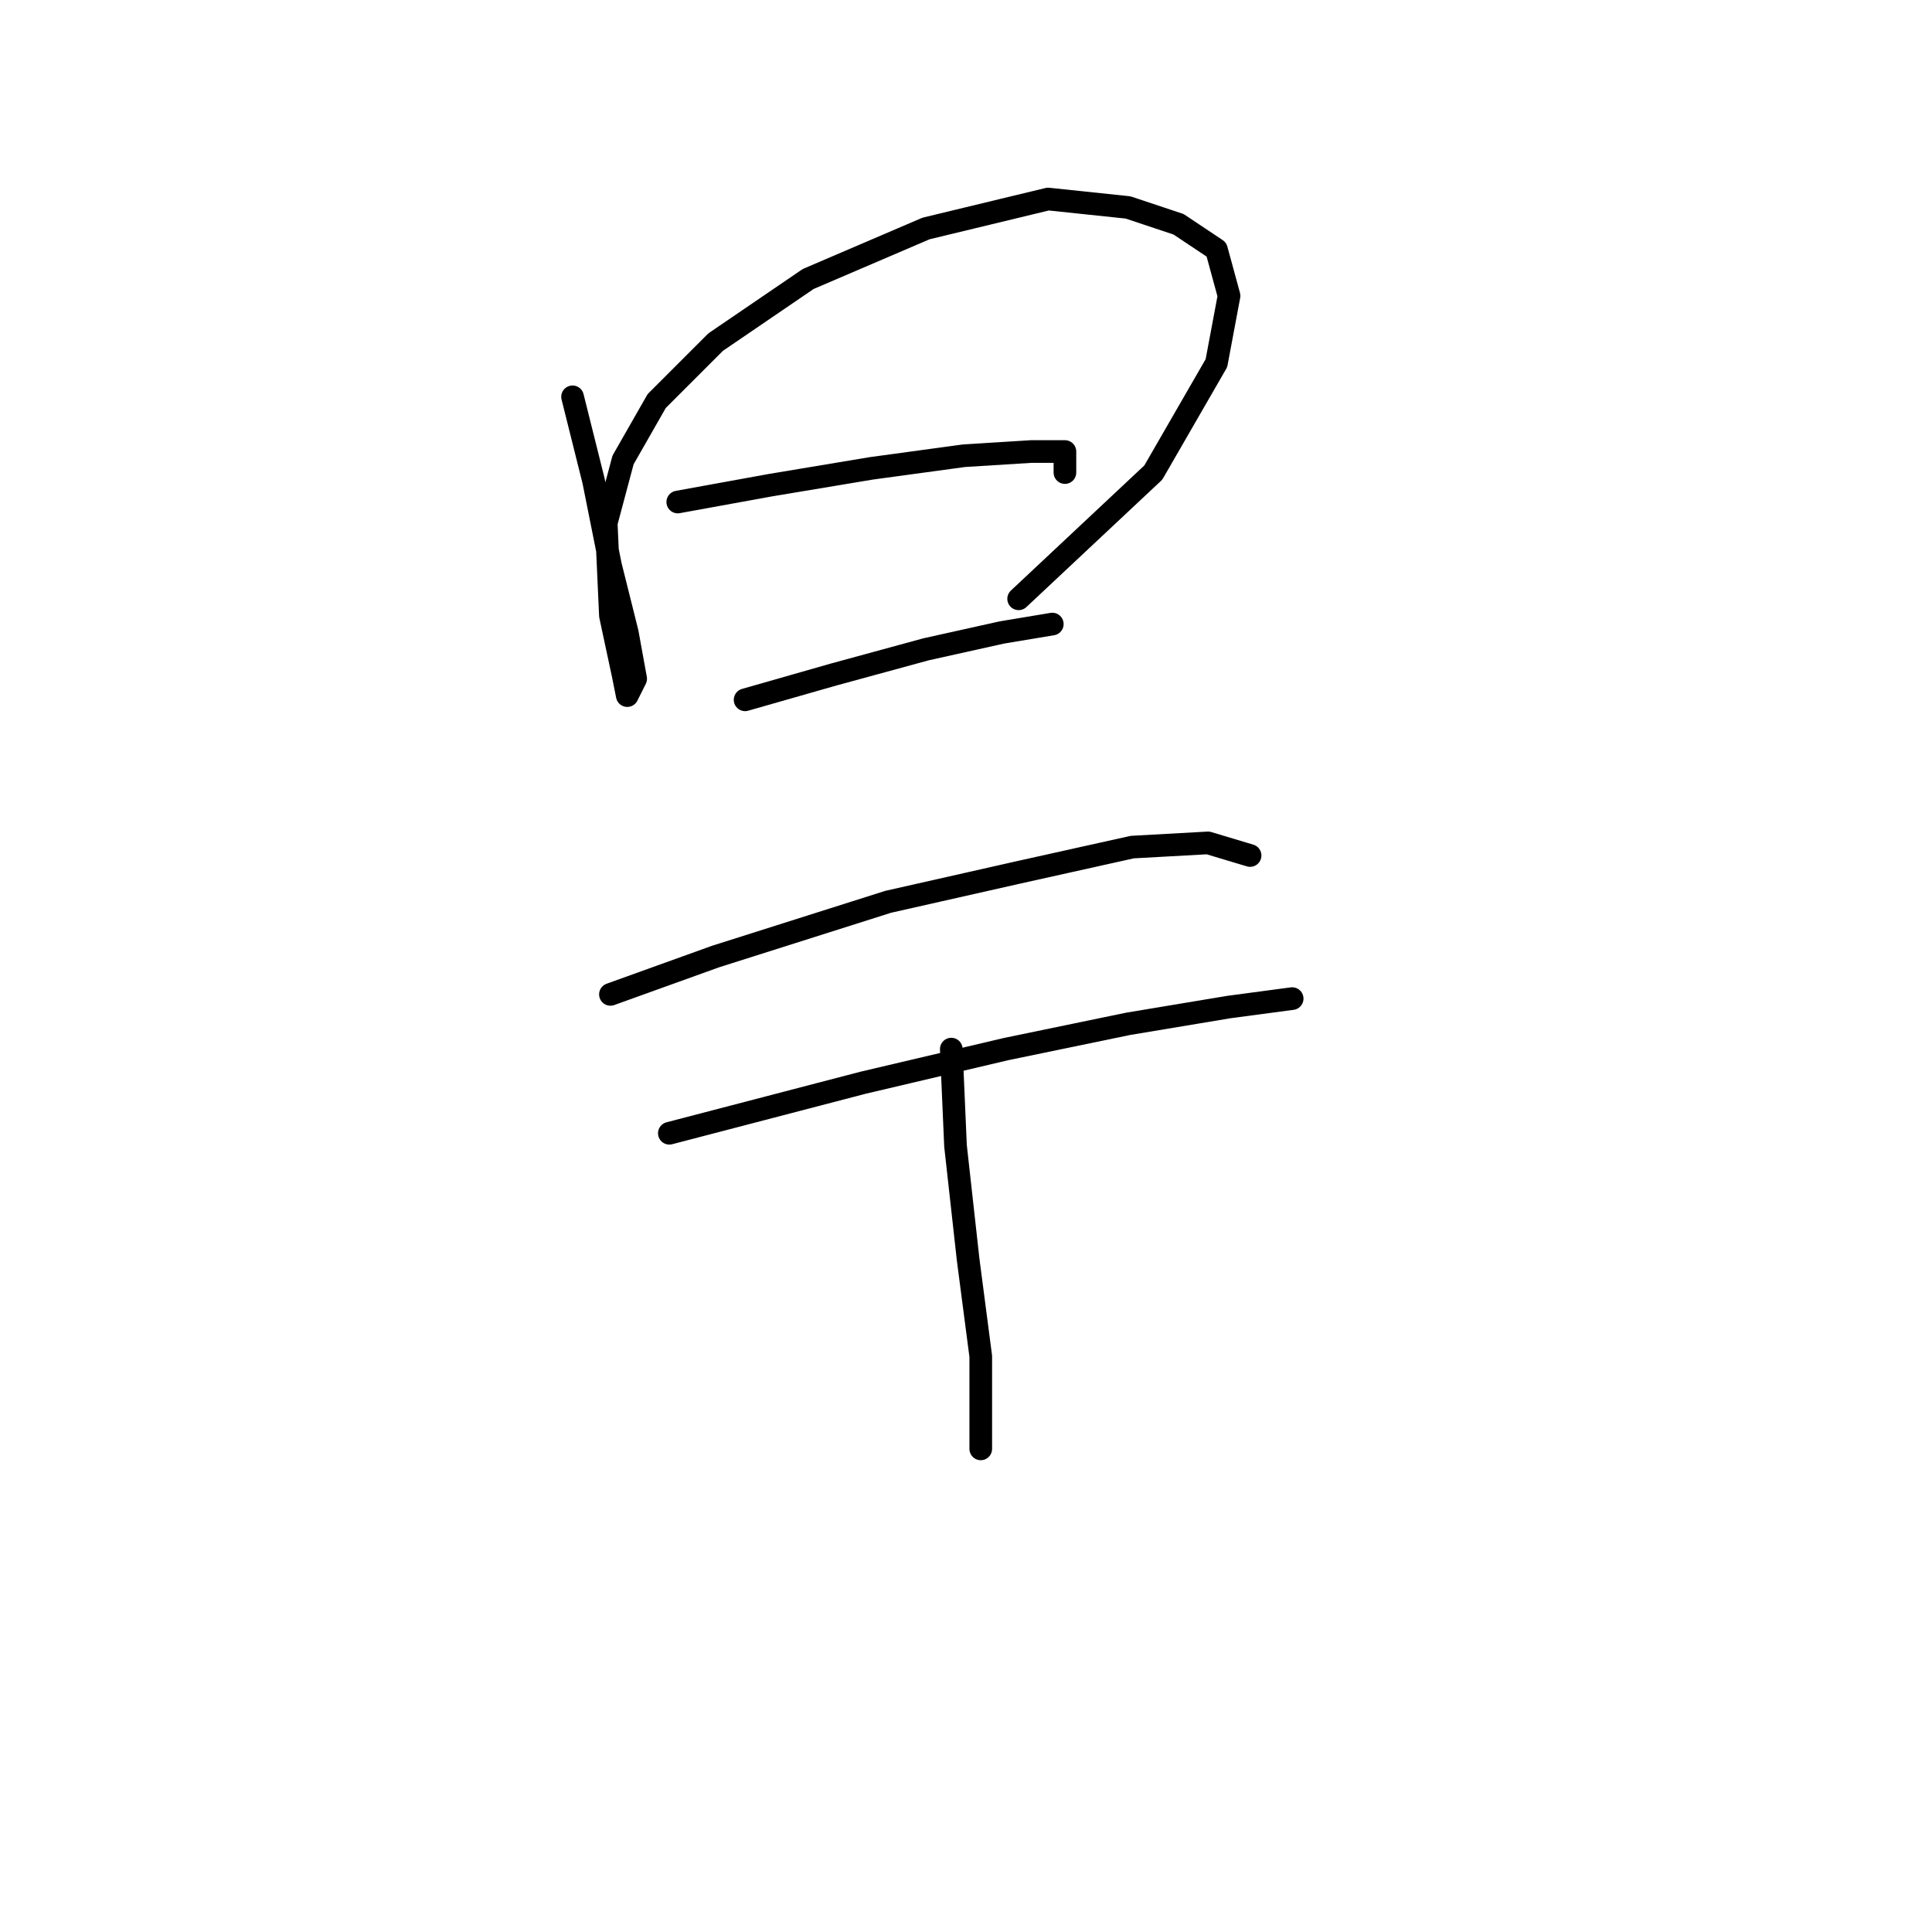 <?xml version="1.0" standalone="no"?>
    <svg width="256" height="256" xmlns="http://www.w3.org/2000/svg" version="1.1">
    <polyline stroke="black" stroke-width="3" stroke-linecap="round" fill="transparent" stroke-linejoin="round" points="75.866 52.58 78.654 63.732 80.885 74.885 83.115 83.807 84.23 89.94 83.115 92.171 82.558 89.383 80.885 81.576 80.327 69.308 82.558 60.944 87.018 53.137 94.825 45.331 107.093 36.966 122.706 30.275 138.877 26.372 149.472 27.487 156.163 29.717 161.182 33.063 162.855 39.197 161.182 48.119 152.818 62.617 134.974 79.346 134.974 79.346 " />
        <polyline stroke="black" stroke-width="3" stroke-linecap="round" fill="transparent" stroke-linejoin="round" points="89.807 66.52 102.074 64.29 115.457 62.059 127.725 60.387 136.647 59.829 141.108 59.829 141.108 62.617 141.108 62.617 " />
        <polyline stroke="black" stroke-width="3" stroke-linecap="round" fill="transparent" stroke-linejoin="round" points="98.729 92.729 110.439 89.383 122.706 86.037 132.743 83.807 139.435 82.691 139.435 82.691 " />
        <polyline stroke="black" stroke-width="3" stroke-linecap="round" fill="transparent" stroke-linejoin="round" points="80.885 131.762 94.825 126.743 117.688 119.494 134.974 115.591 150.03 112.245 160.067 111.688 165.643 113.36 165.643 113.36 " />
        <polyline stroke="black" stroke-width="3" stroke-linecap="round" fill="transparent" stroke-linejoin="round" points="88.691 150.163 114.342 143.472 133.301 139.011 149.472 135.665 162.855 133.435 171.219 132.32 171.219 132.32 " />
        <polyline stroke="black" stroke-width="3" stroke-linecap="round" fill="transparent" stroke-linejoin="round" points="126.052 139.011 126.61 151.836 128.282 166.892 129.955 179.717 129.955 191.985 129.955 191.985 " />
        </svg>